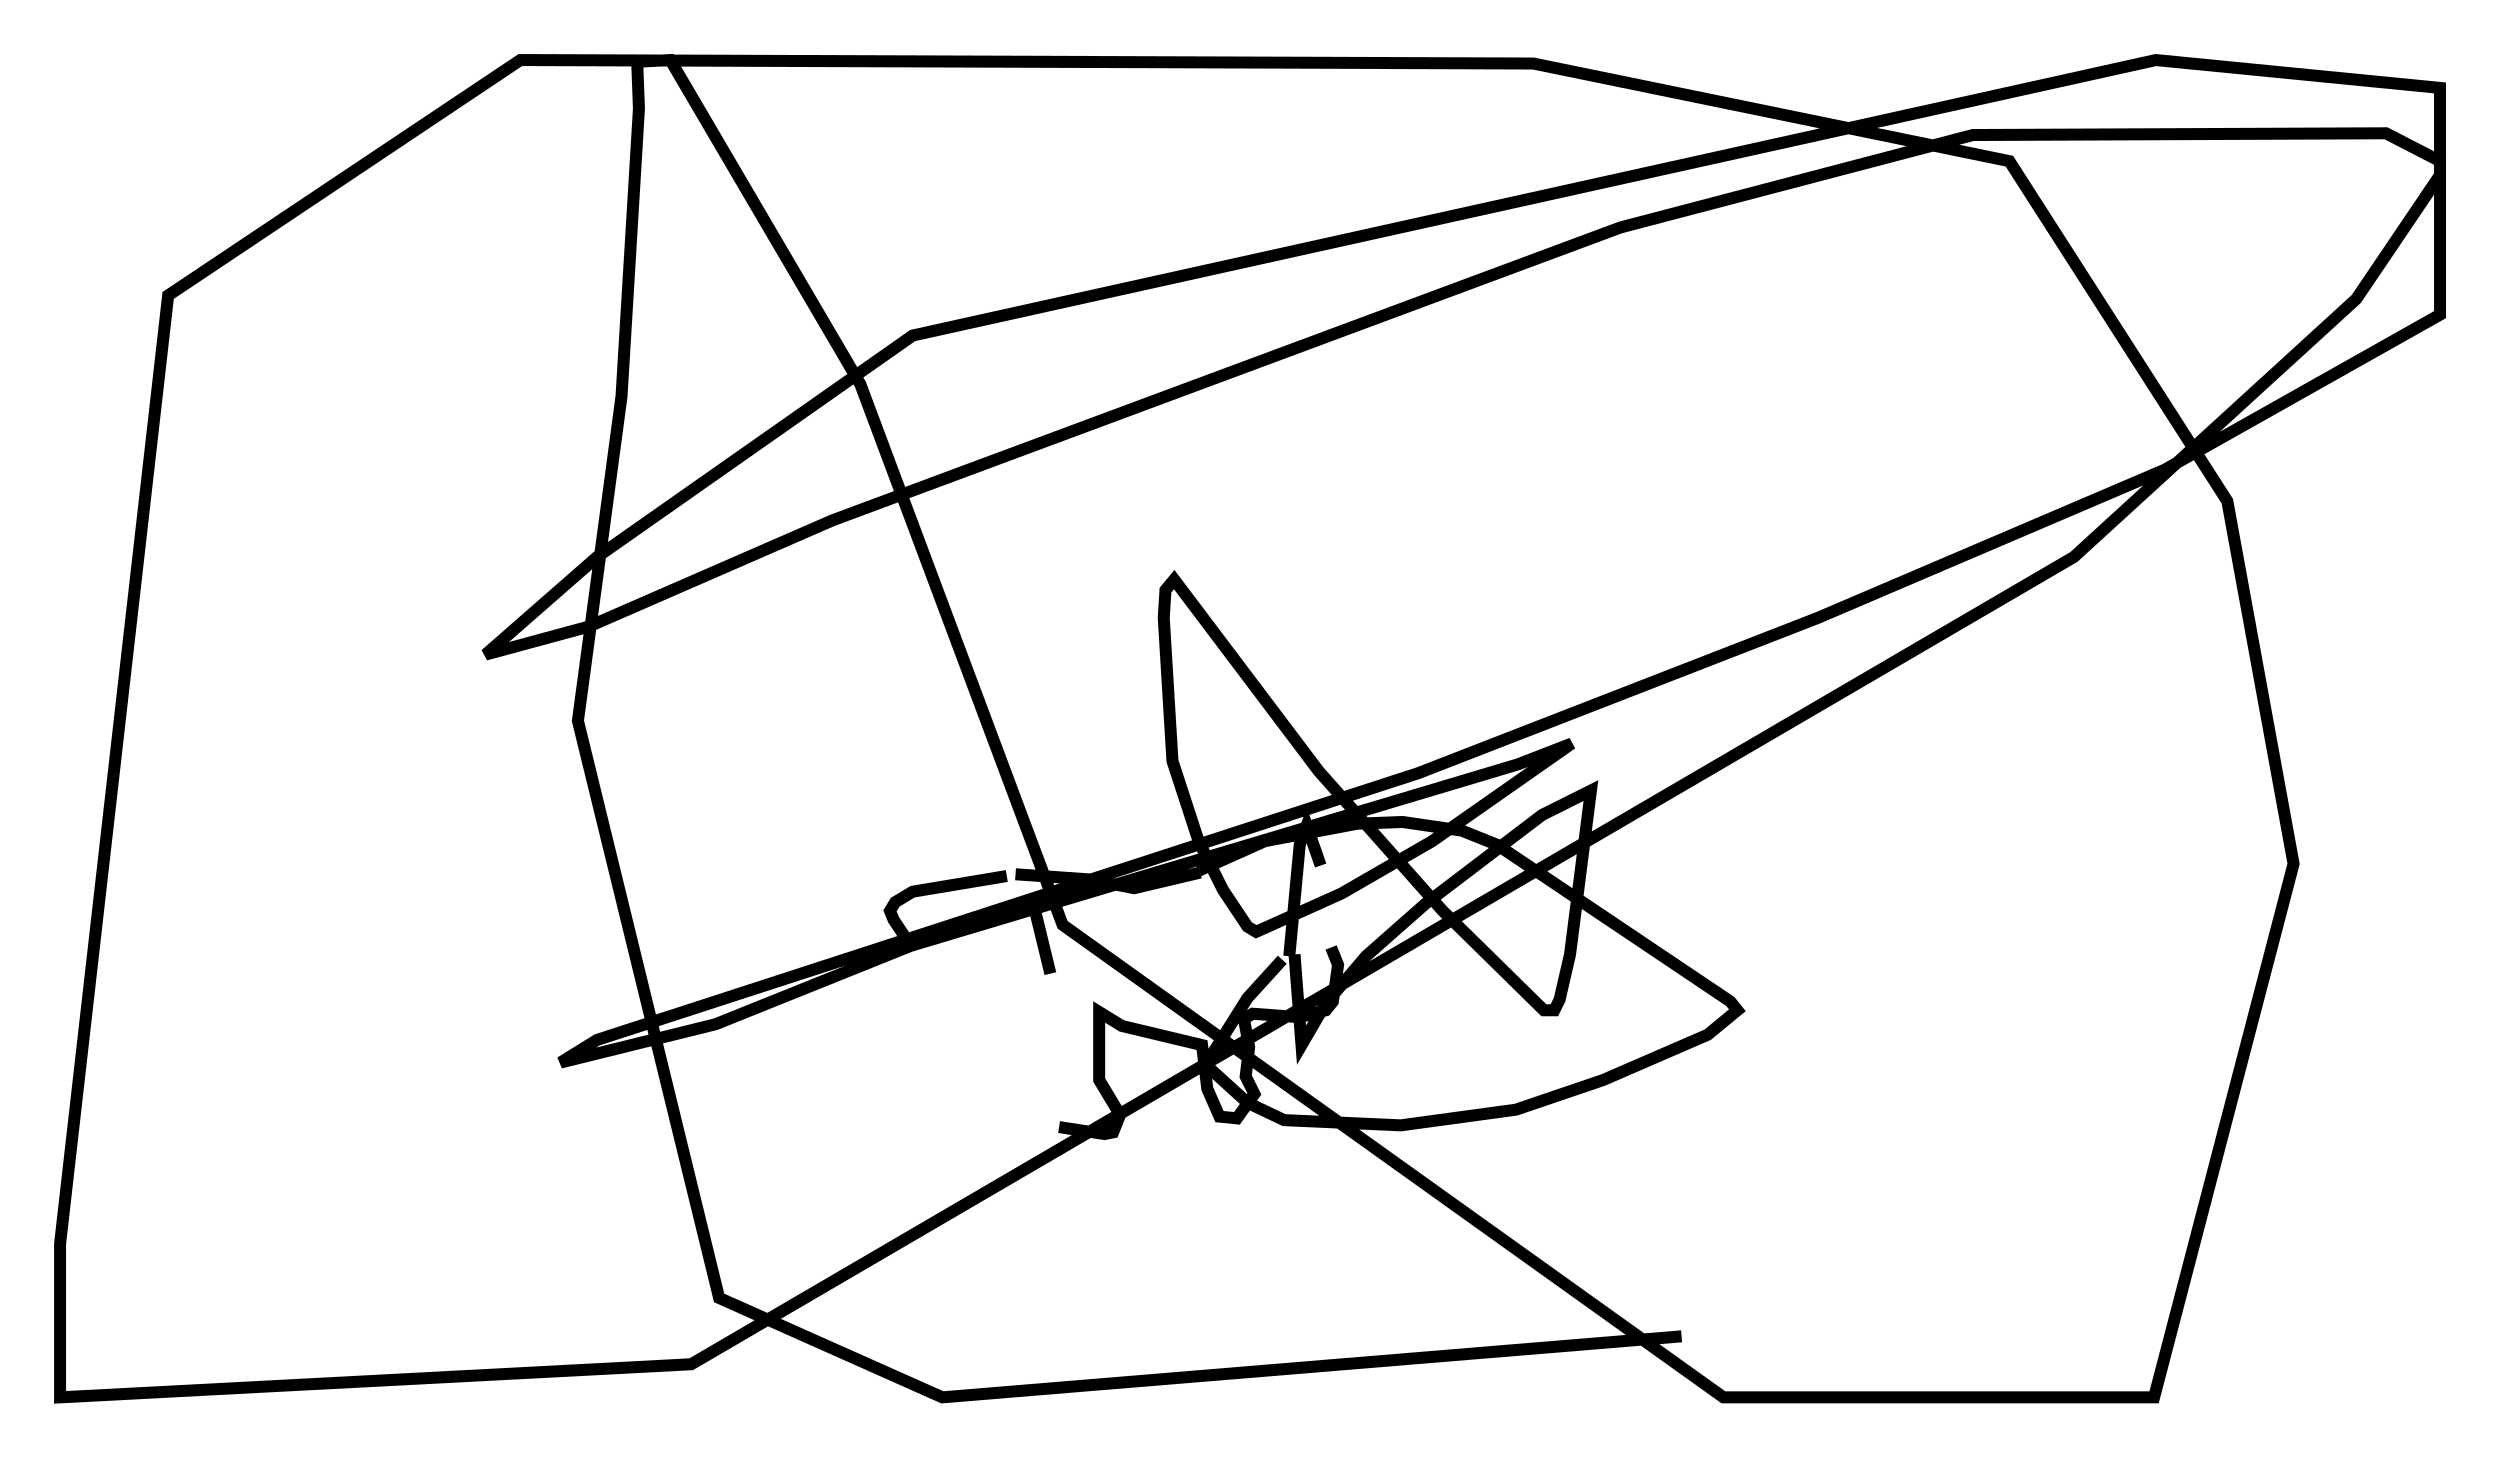 <?xml version="1.0" encoding="utf-8" ?>
<svg baseProfile="full" height="121.408" version="1.1" width="208.268" xmlns="http://www.w3.org/2000/svg" xmlns:ev="http://www.w3.org/2001/xml-events" xmlns:xlink="http://www.w3.org/1999/xlink"><defs /><rect fill="white" height="121.408" width="208.268" x="0" y="0" /><path d="M87.067, 81.402 m1.162, 12.492 l3.777, 0.581 0.726, -0.145 l0.581, -1.453 -1.743, -2.905 l0.0, -5.665 1.888, 1.162 l6.682, 1.598 0.436, 3.631 l1.017, 2.324 1.453, 0.145 l1.453, -2.034 -0.726, -1.453 l0.291, -2.469 -0.436, -2.324 l0.726, -0.436 3.922, 0.291 l2.179, -0.581 0.581, -0.726 l0.436, -3.05 -0.581, -1.453 m-23.385, 2.179 l-1.453, -5.955 -8.86, 3.196 l-1.598, 0.0 -1.162, -1.743 l-0.291, -0.726 0.436, -0.726 l1.453, -0.872 7.844, -1.307 m0.726, -0.145 l6.246, 0.436 3.631, 0.726 l5.52, -1.307 m-0.145, -0.145 l5.52, -2.469 7.698, -1.453 l3.777, -0.145 4.939, 0.726 l2.905, 1.162 19.464, 13.073 l0.581, 0.726 -2.469, 2.034 l-8.715, 3.777 -7.263, 2.469 l-9.587, 1.307 -9.732, -0.436 l-3.05, -1.453 -3.196, -2.905 l0.0, -0.726 3.196, -5.084 l2.905, -3.196 m3.196, -7.844 l-1.162, -3.341 -0.581, 1.598 l-0.872, 9.296 m0.436, -0.145 l0.581, 7.553 2.034, -3.486 l3.341, -3.922 4.939, -4.358 l9.732, -7.408 4.067, -2.034 l-1.743, 13.654 -0.872, 3.777 l-0.436, 0.872 -0.872, 0.0 l-8.425, -8.279 -10.313, -11.62 l-12.056, -15.978 -0.726, 0.872 l-0.145, 2.324 0.726, 11.911 l2.179, 6.682 2.034, 4.067 l2.034, 3.05 0.726, 0.436 l7.117, -3.196 7.553, -4.358 l11.62, -8.134 -4.503, 1.743 l-50.547, 15.106 -16.268, 6.536 l-12.927, 3.196 3.05, -1.888 l68.413, -22.223 33.263, -12.927 l28.905, -12.346 22.95, -12.927 l0.0, -12.782 -4.503, -2.324 l-34.425, 0.145 -29.341, 7.698 l-65.653, 24.402 -20.335, 8.86 l-8.57, 2.324 9.296, -8.134 l26.29, -18.447 103.564, -22.95 l23.676, 2.324 0.0, 7.263 l-6.972, 10.313 -23.531, 21.497 l-115.184, 67.251 -52.581, 2.76 l0.0, -12.782 9.006, -79.017 l29.341, -19.609 84.391, 0.291 l39.654, 8.134 18.156, 28.324 l5.52, 30.212 -11.62, 44.447 l-35.877, 0.0 -55.05, -39.363 l-16.849, -45.028 -15.832, -27.017 l-2.76, 0.145 0.145, 3.922 l-1.453, 23.966 -3.631, 27.017 l11.765, 48.078 18.592, 8.279 l61.586, -5.084 " fill="none" stroke="black" stroke-width="1" /></svg>